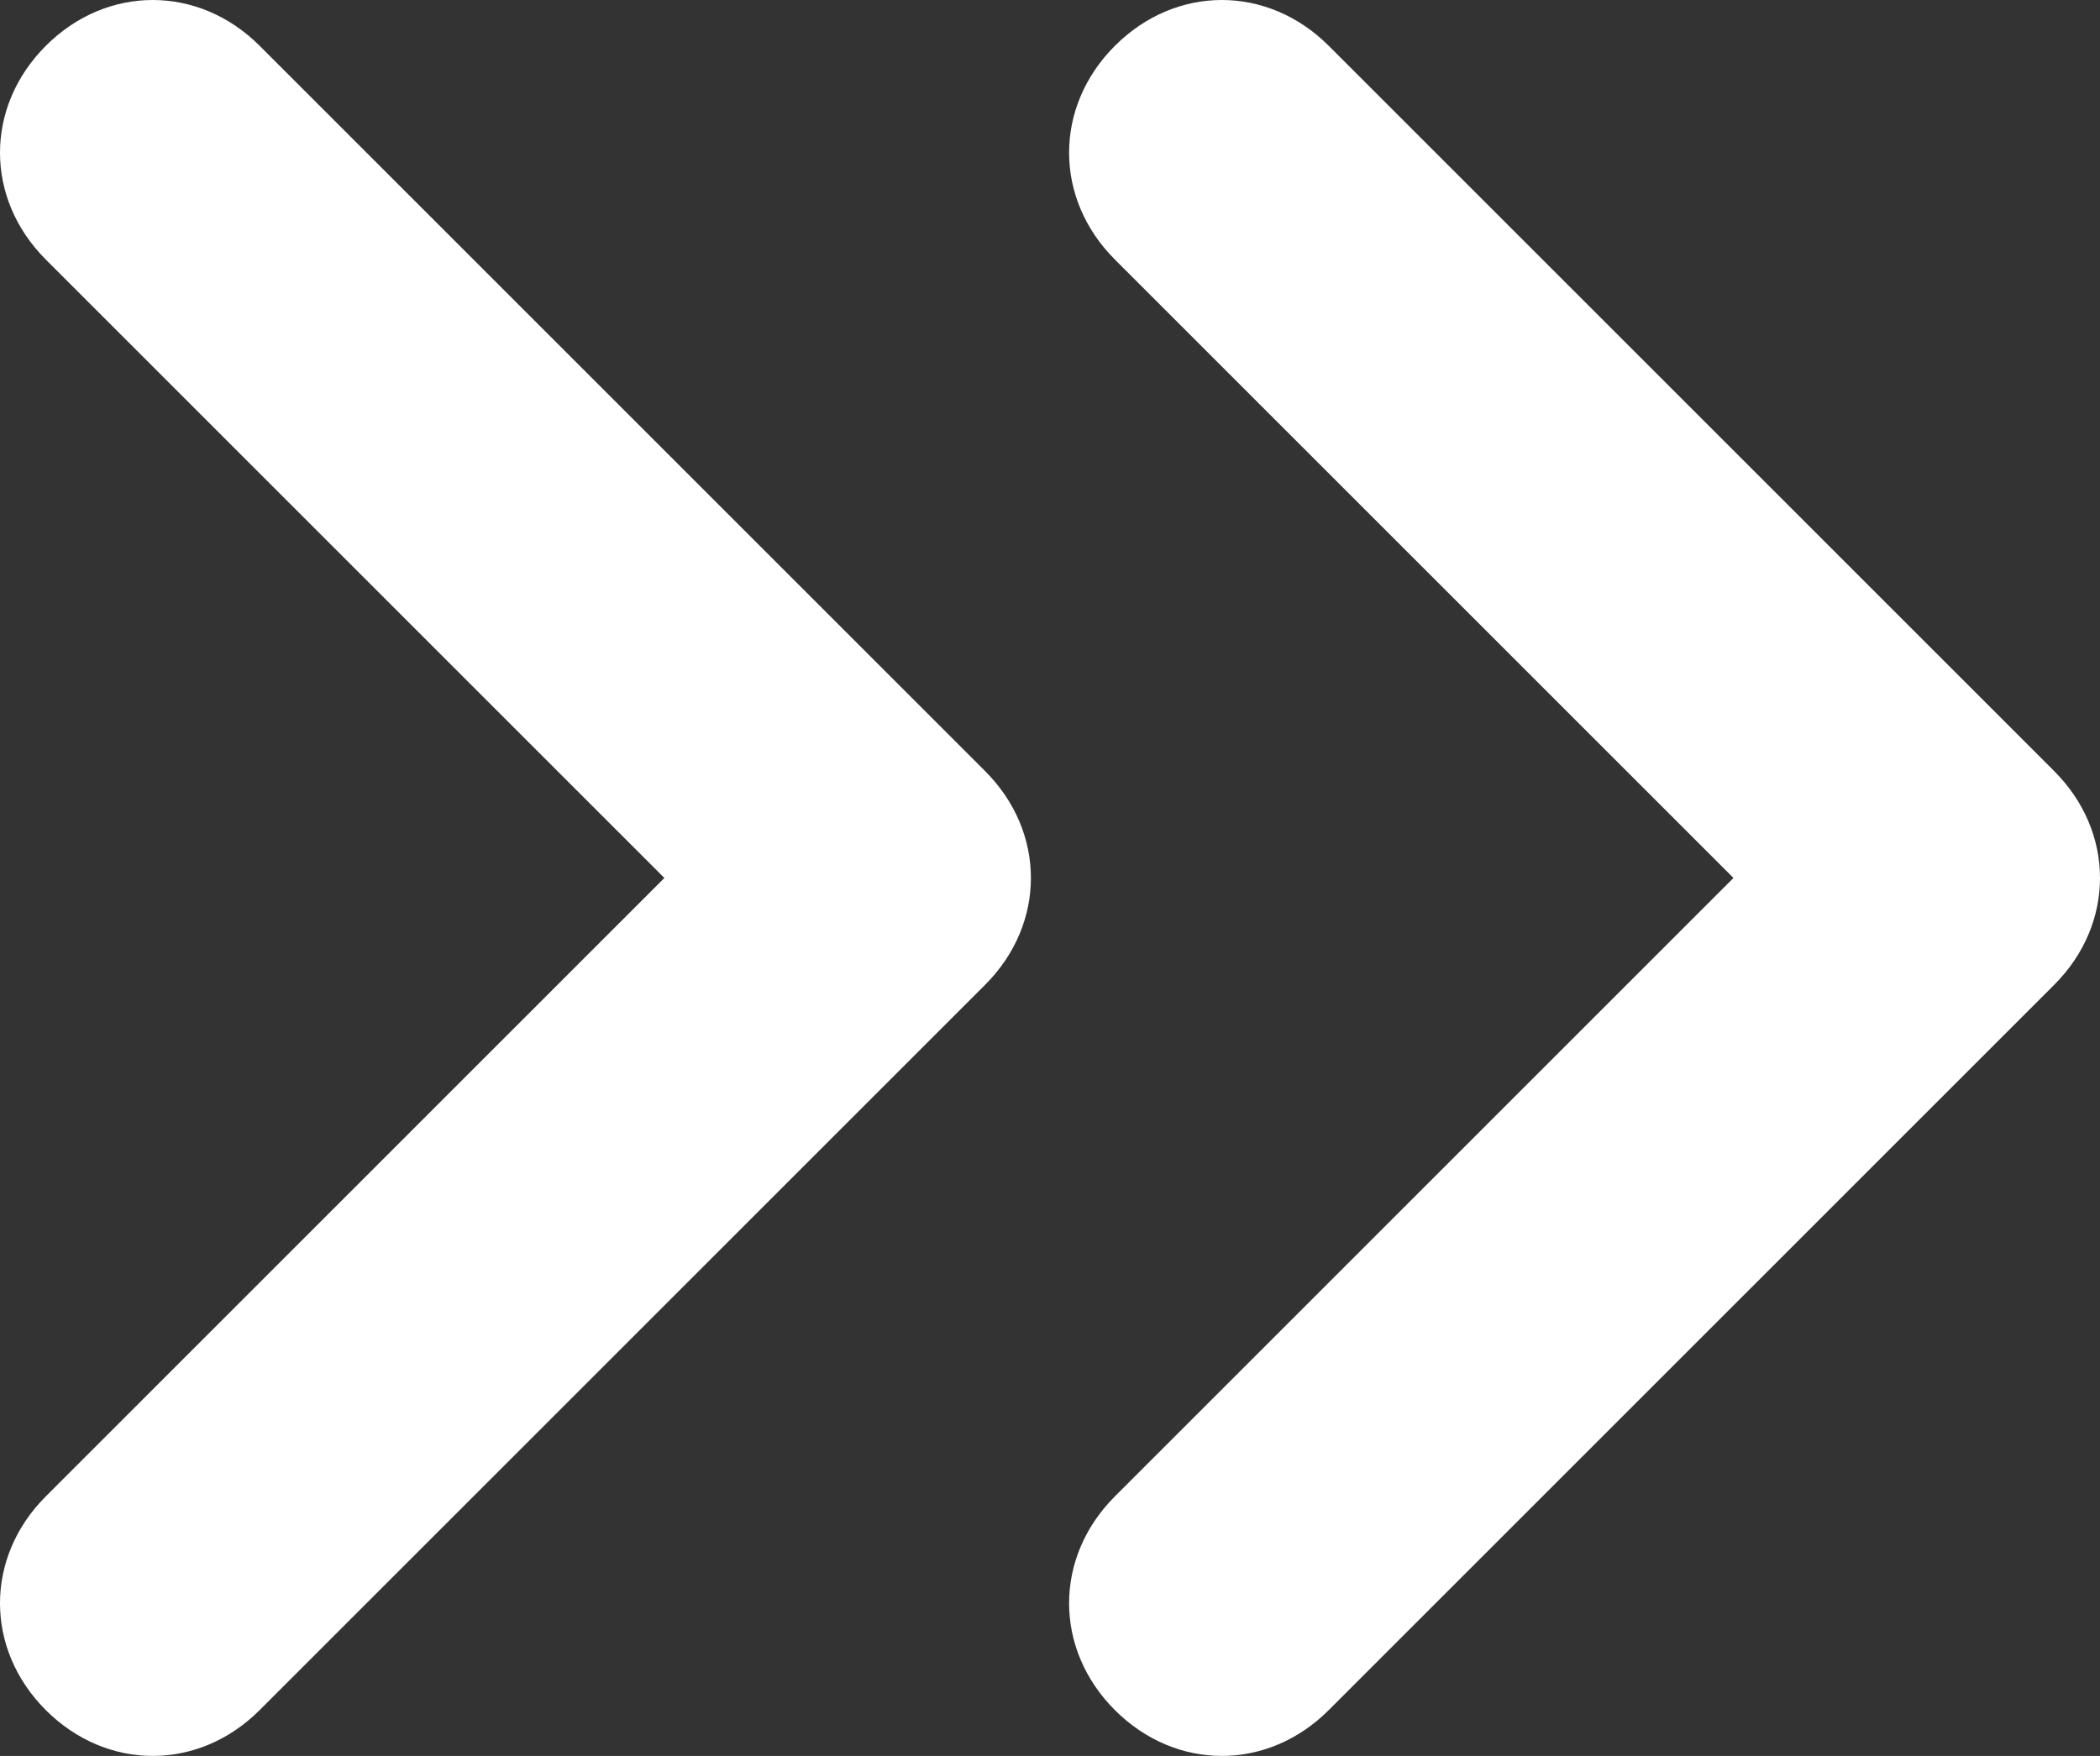 <svg id="Layer_1" xmlns="http://www.w3.org/2000/svg" width="27.5" height="23" viewBox="0 0 27.5 23"><rect x="0" y="0" width="27.5" height="23" fill="#333333" stroke="none"/><style>.st0{fill:#fff}</style><path class="st0" d="M2 23c-.5 0-1-.2-1.4-.6-.8-.8-.8-2 0-2.8l8.1-8.1L.6 3.4c-.8-.8-.8-2 0-2.8.8-.8 2-.8 2.8 0l9.5 9.5c.8.8.8 2 0 2.8l-9.5 9.5c-.4.4-.9.6-1.4.6zM16 23c-.5 0-1-.2-1.4-.6-.8-.8-.8-2 0-2.8l8.1-8.1-8.1-8.1c-.8-.8-.8-2 0-2.8.8-.8 2-.8 2.8 0l9.5 9.5c.4.4.6.9.6 1.4s-.2 1-.6 1.4l-9.5 9.5c-.4.4-.9.6-1.4.6z"/></svg>